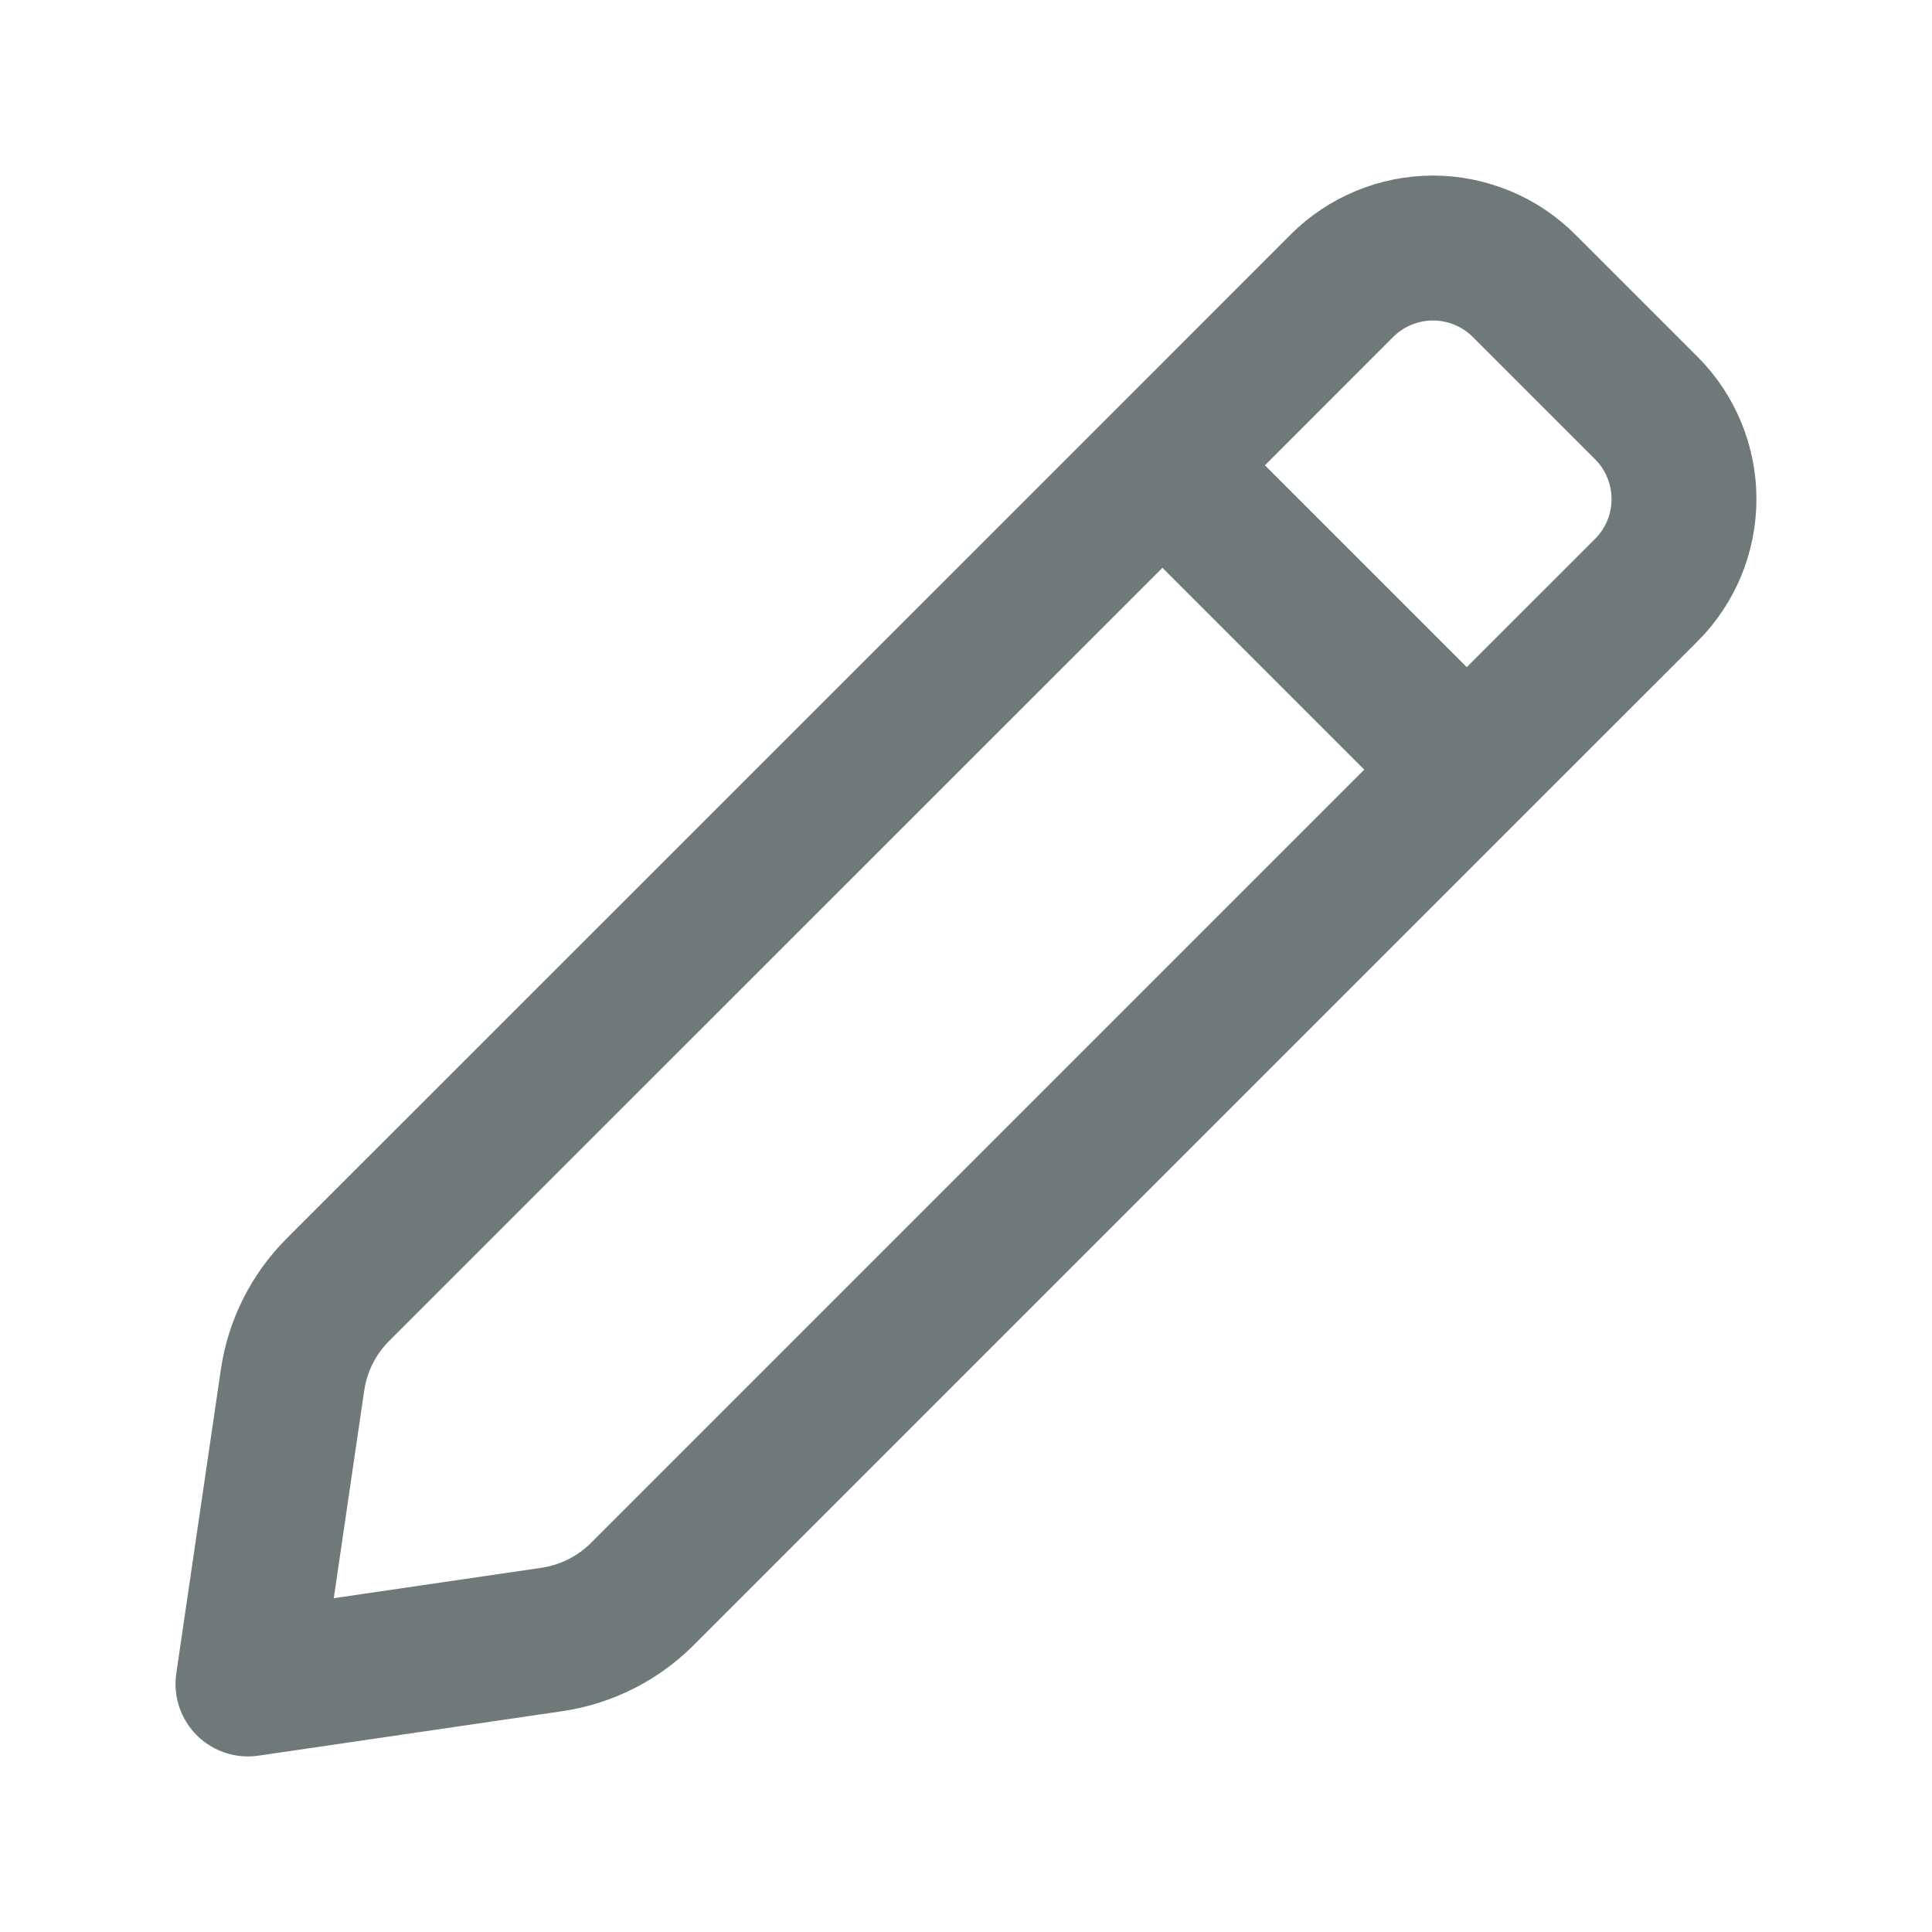<svg width="32" height="32" viewBox="0 0 32 32" fill="none" xmlns="http://www.w3.org/2000/svg">
<path d="M19.254 7.707L5.598 21.36C5.192 21.766 4.928 22.292 4.845 22.86L4.107 27.892L9.141 27.155C9.709 27.071 10.235 26.807 10.641 26.4L24.294 12.747M19.254 7.707L22.226 4.733C22.424 4.535 22.659 4.378 22.918 4.271C23.177 4.164 23.455 4.108 23.735 4.108C24.015 4.108 24.292 4.164 24.551 4.271C24.81 4.378 25.045 4.535 25.243 4.733L27.267 6.757C27.466 6.956 27.623 7.191 27.73 7.45C27.837 7.708 27.892 7.986 27.892 8.266C27.892 8.546 27.837 8.824 27.73 9.083C27.623 9.341 27.466 9.577 27.267 9.775L24.294 12.747M19.254 7.707L24.294 12.747" stroke="#6F7979" stroke-width="2.4" stroke-linecap="round" stroke-linejoin="round"/>
</svg>

